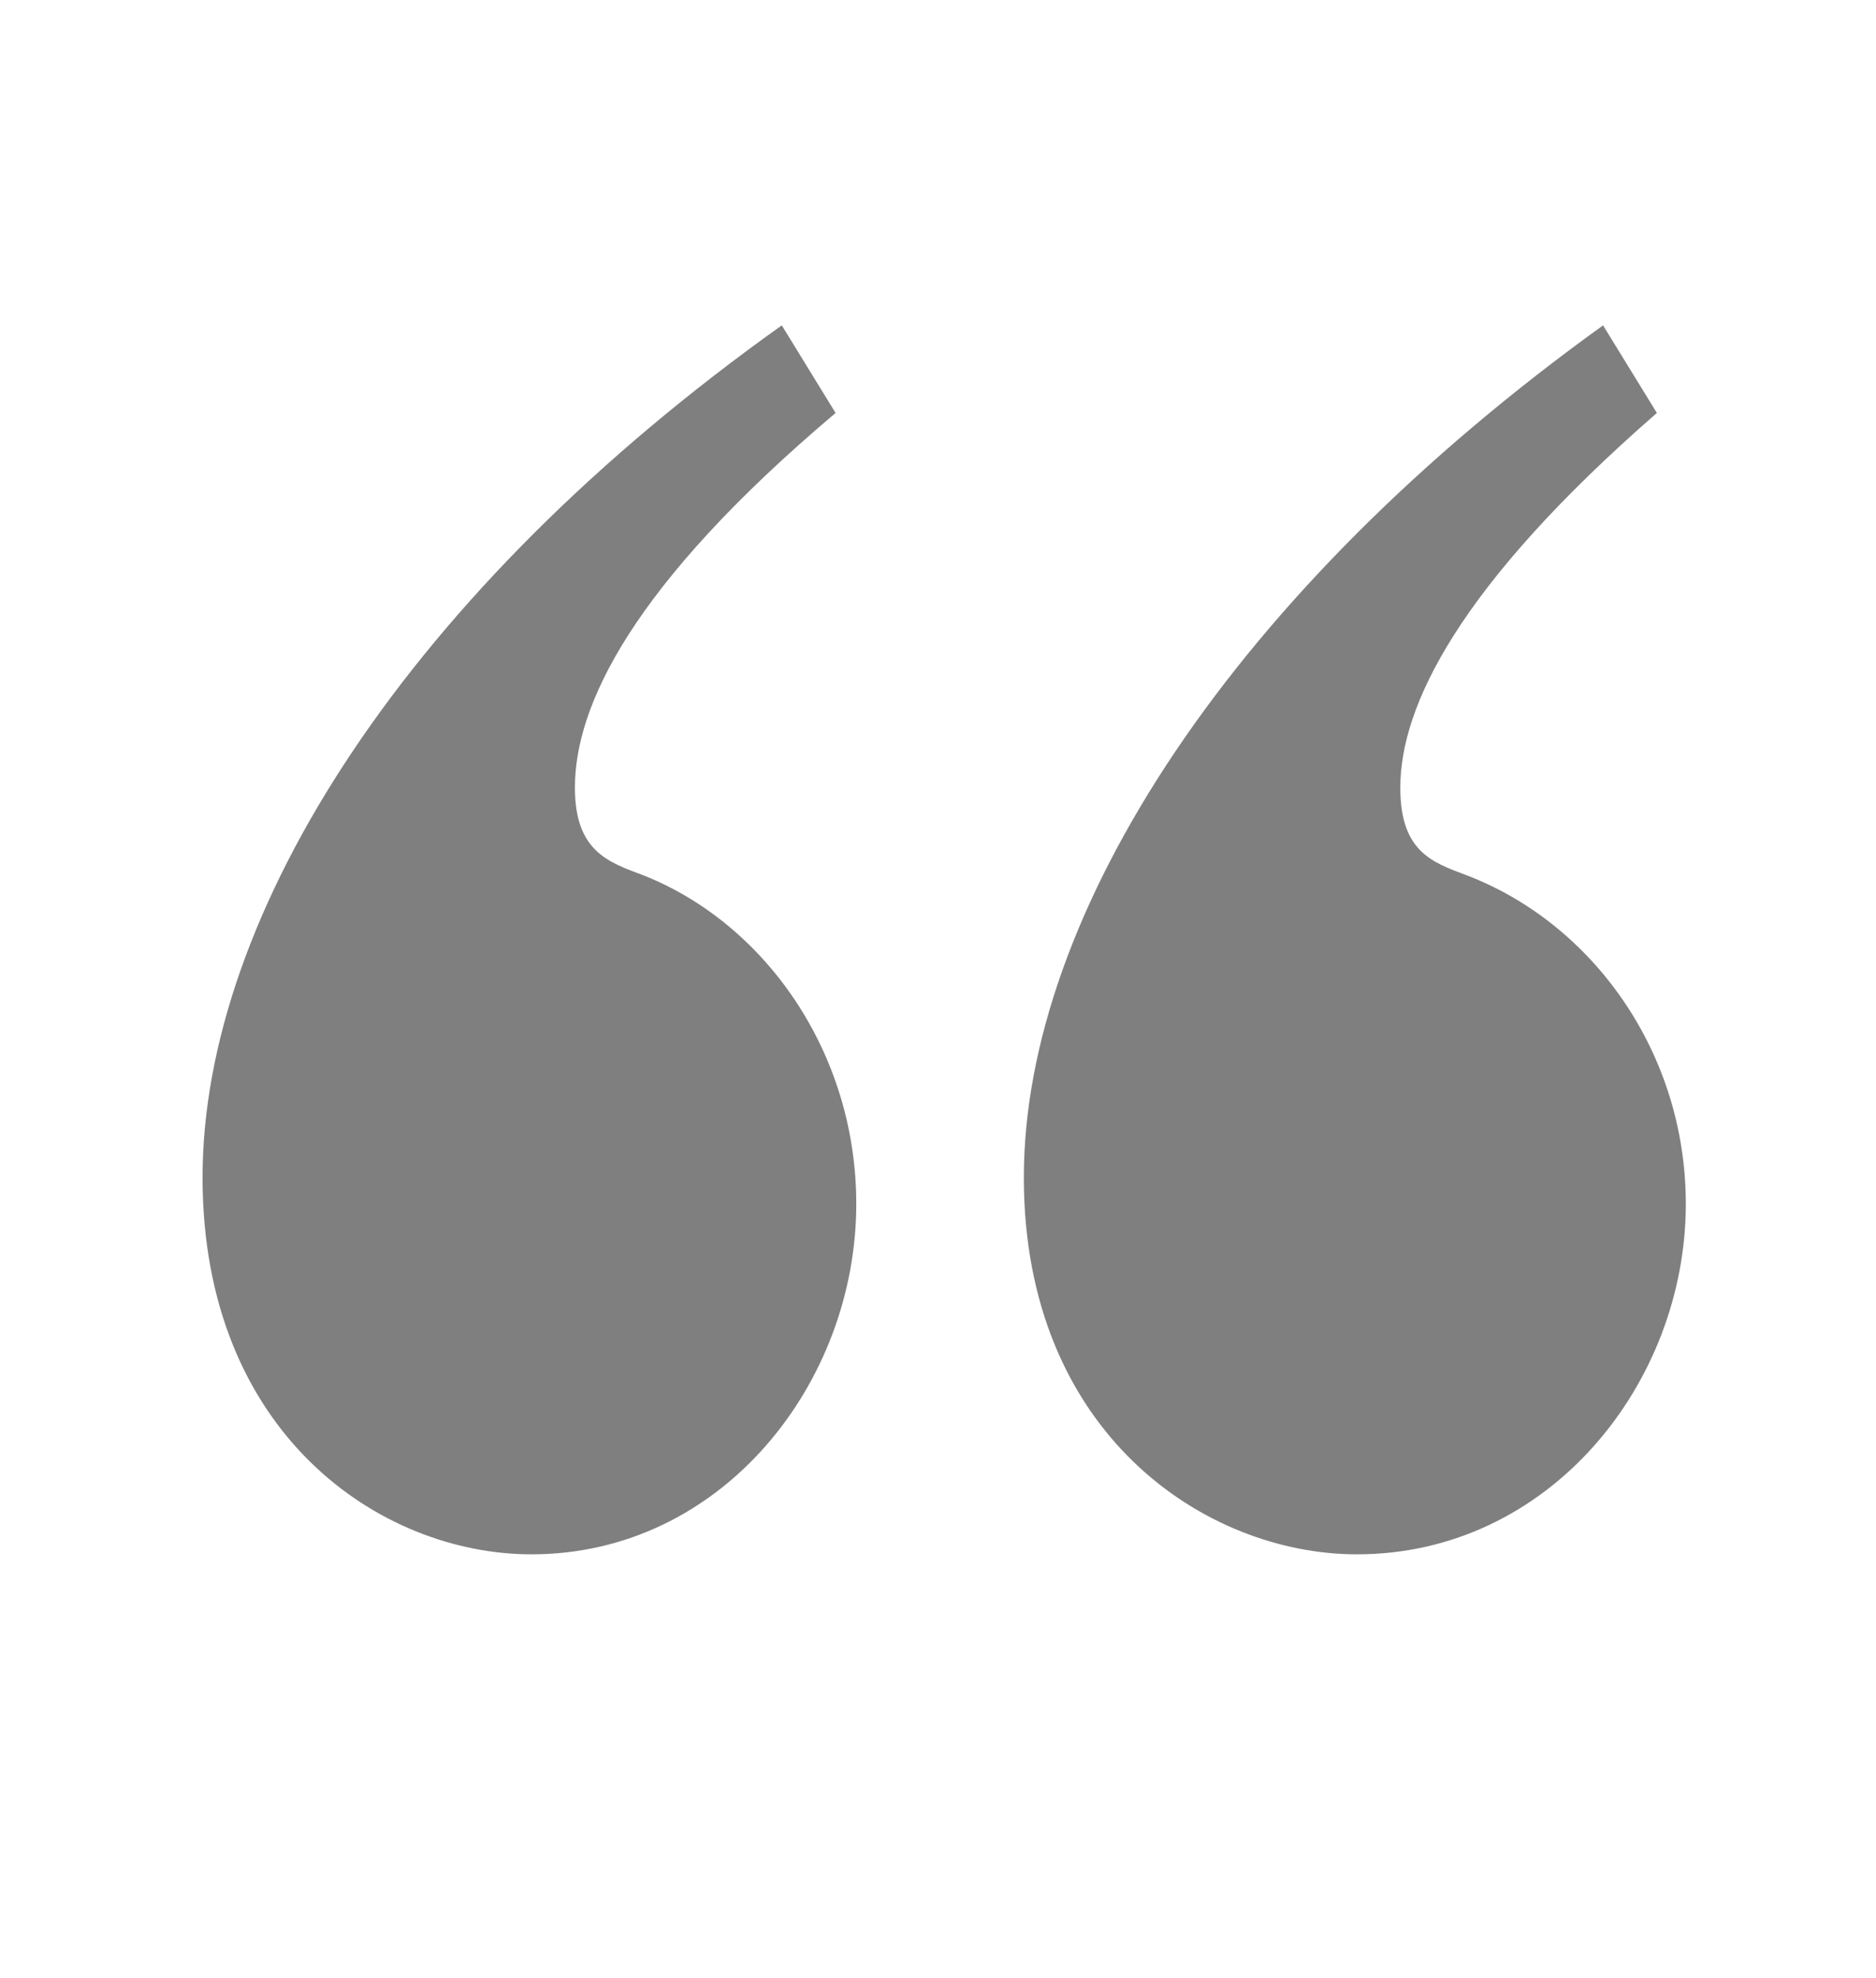<svg width="37" height="39" viewBox="0 0 37 39" fill="none" xmlns="http://www.w3.org/2000/svg">
<g id="#07 Icon/Quote Large" opacity="0.5">
<path id="Vector" d="M16.48 8.142L15.419 6.415C8.075 11.641 3.995 17.99 3.995 23.216C3.995 28.27 7.504 30.645 10.482 30.645C14.236 30.645 16.888 27.276 16.888 23.735C16.888 20.754 15.092 18.206 12.685 17.256C11.992 16.997 11.339 16.781 11.339 15.528C11.339 13.93 12.44 11.554 16.48 8.142ZM32.678 8.142L31.617 6.415C24.354 11.641 20.193 17.99 20.193 23.216C20.193 28.27 23.783 30.645 26.762 30.645C30.556 30.645 33.249 27.276 33.249 23.735C33.249 20.754 31.413 18.206 28.924 17.256C28.23 16.997 27.618 16.781 27.618 15.528C27.618 13.93 28.761 11.554 32.678 8.142Z" fill="black"/>
</g>
</svg>
